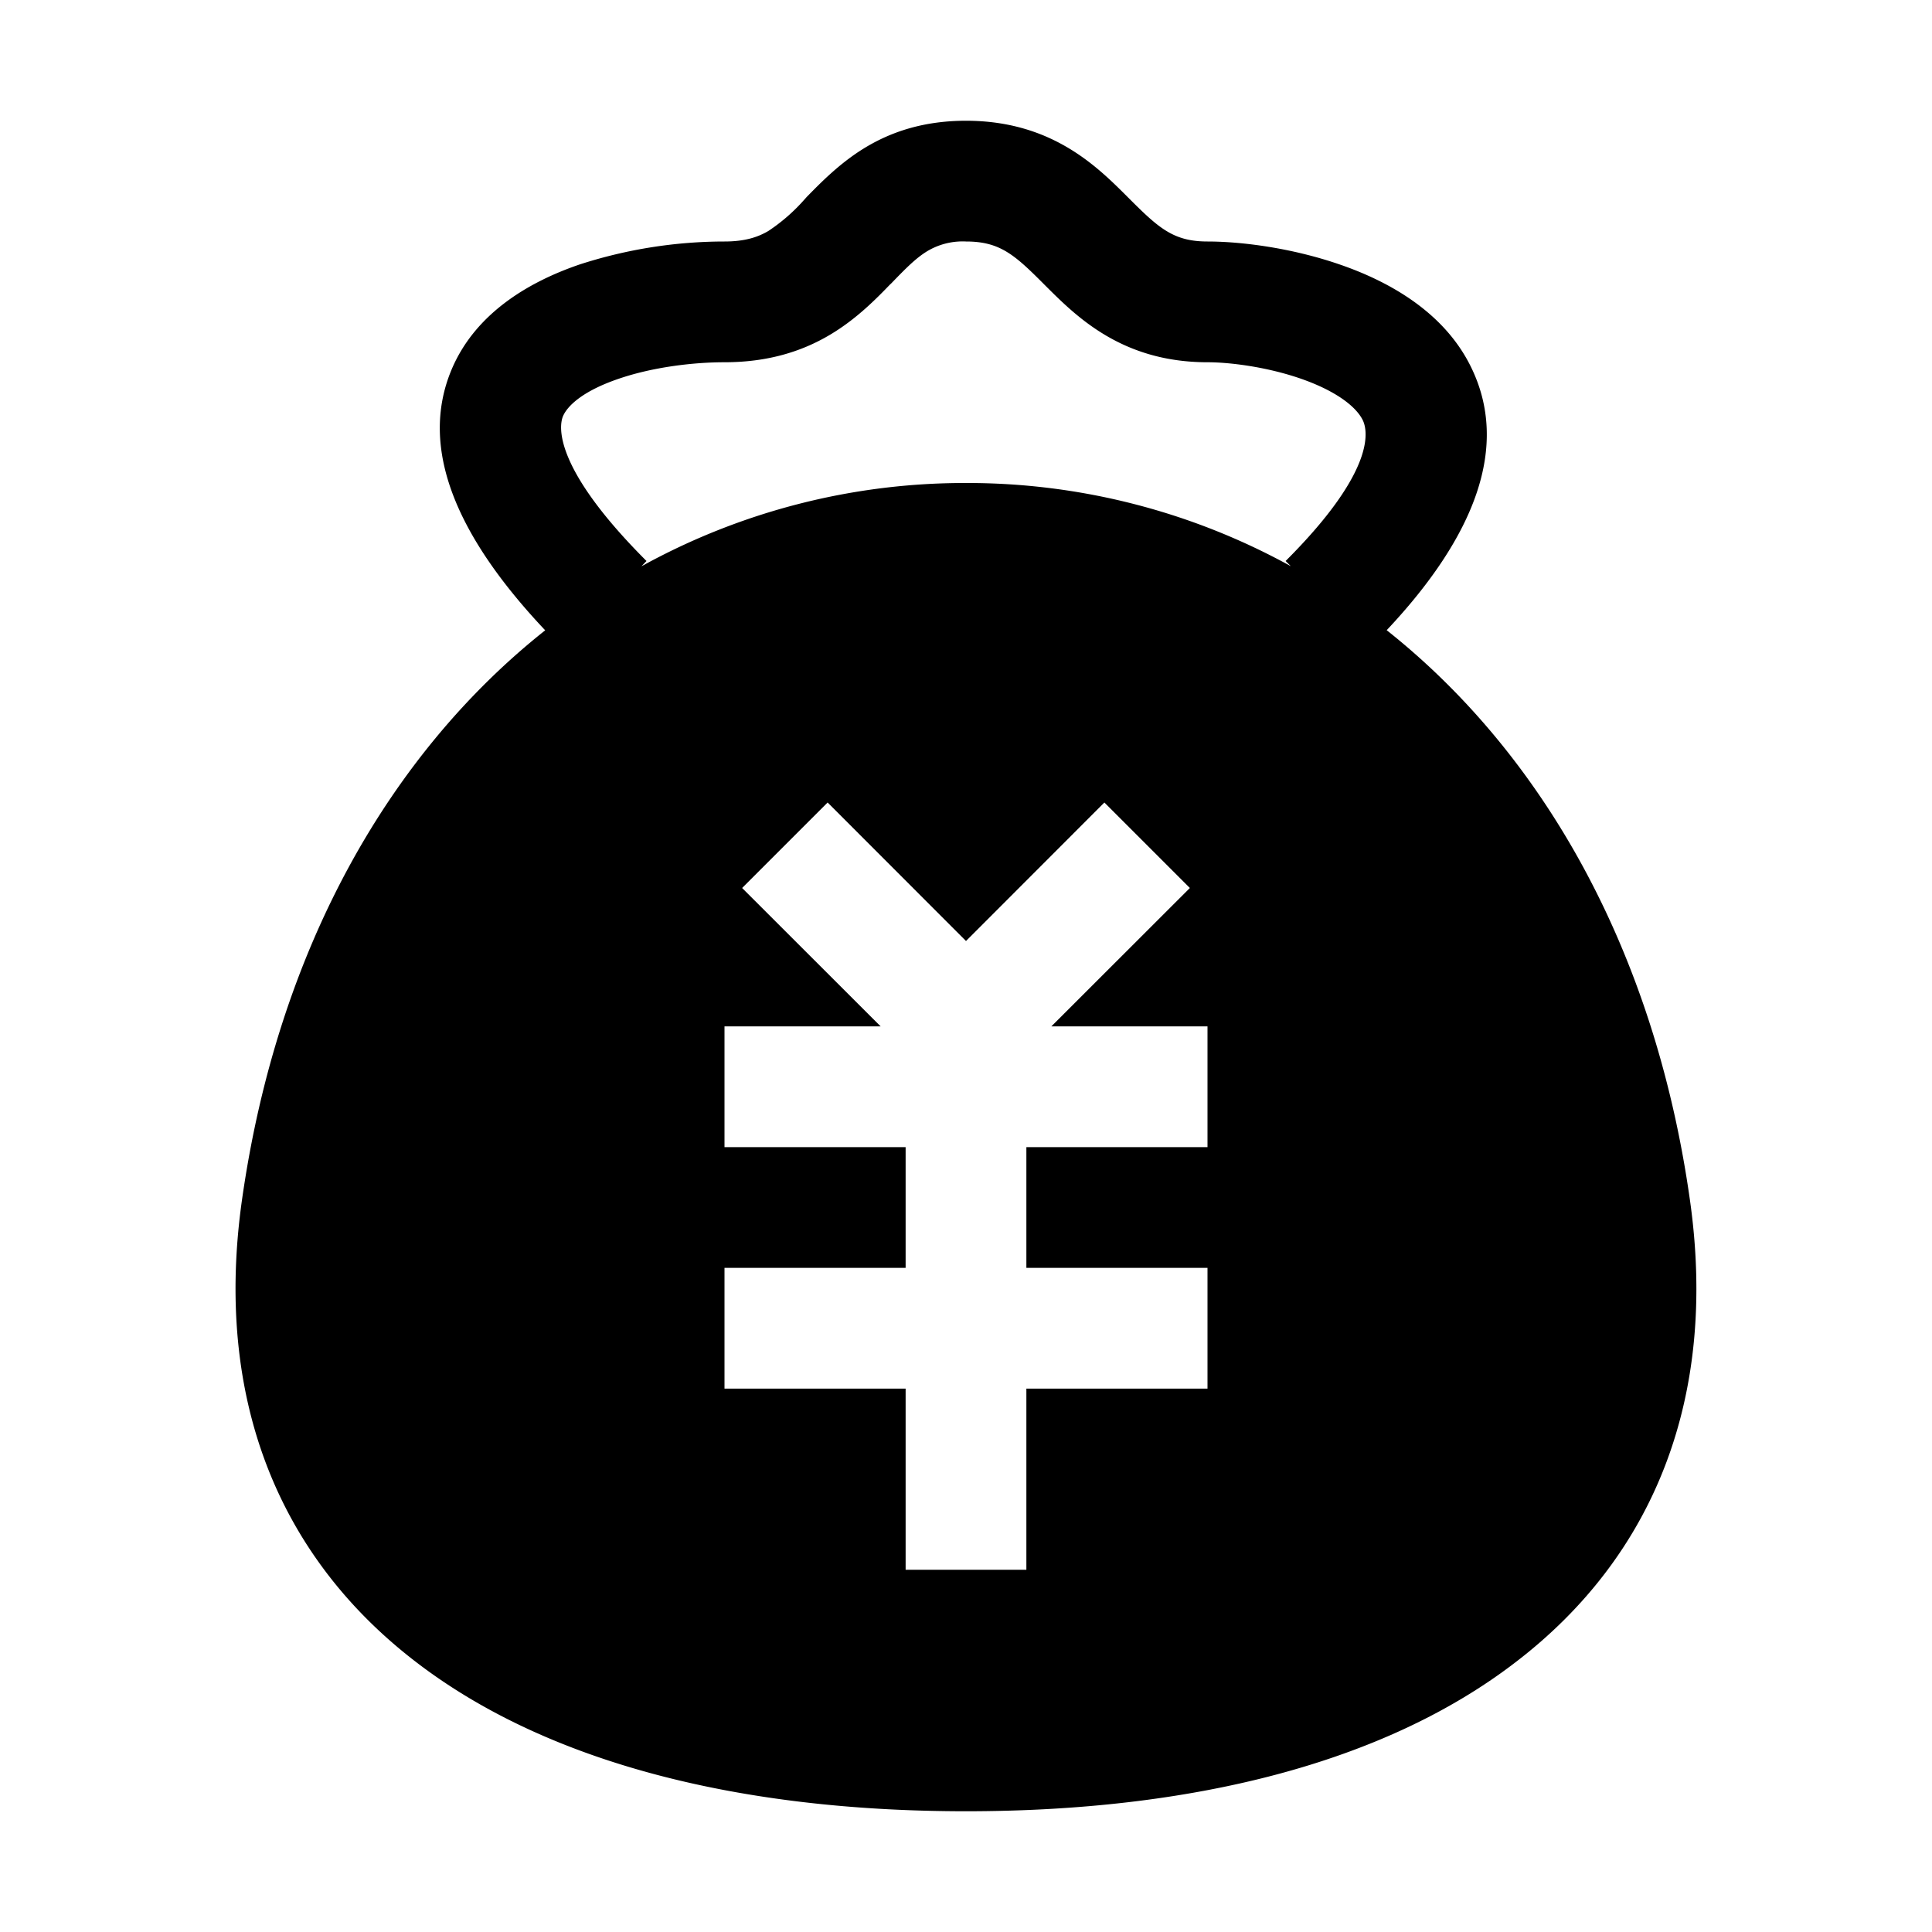 <svg xmlns="http://www.w3.org/2000/svg" xmlns:xlink="http://www.w3.org/1999/xlink" width="16" height="16" viewBox="0 0 16 16"><path fill="currentColor" fill-rule="evenodd" d="M6 3c.35 0 .633-.085.871-.226c.22-.13.385-.299.502-.42l.006-.005c.13-.135.208-.212.297-.267A.57.57 0 0 1 8 2c.28 0 .402.109.646.354l.013.013C8.915 2.622 9.292 3 10 3c.18 0 .486.037.77.135c.3.104.461.235.515.343c.035.07.136.395-.638 1.168l.043.043A5.55 5.55 0 0 0 8 4a5.54 5.54 0 0 0-2.688.69l.042-.044c-.785-.785-.722-1.125-.692-1.198c.036-.086.163-.21.464-.312C5.407 3.04 5.741 3 6 3m6.18.035c.327.66.035 1.407-.696 2.184c1.28 1.015 2.214 2.63 2.51 4.71c.236 1.648-.3 2.958-1.434 3.83C11.46 14.609 9.852 15 8 15s-3.459-.392-4.56-1.24c-1.135-.873-1.67-2.183-1.435-3.83c.297-2.082 1.231-3.696 2.51-4.71c-.723-.766-1.05-1.498-.777-2.155c.204-.49.677-.744 1.066-.876A3.9 3.9 0 0 1 6 2c.177 0 .283-.04.363-.087a1.5 1.5 0 0 0 .3-.262l.018-.02c.112-.114.268-.275.47-.4C7.382 1.088 7.657 1 8 1c.708 0 1.085.378 1.34.633l.013.013C9.598 1.891 9.72 2 10 2s.697.053 1.094.19c.379.13.855.377 1.086.845M9.146 6.646L8 7.793L6.854 6.646l-.708.708L7.293 8.5H6v1h1.5v1H6v1h1.5V13h1v-1.5H10v-1H8.5v-1H10v-1H8.707l1.147-1.146z" clip-rule="evenodd"/></svg>